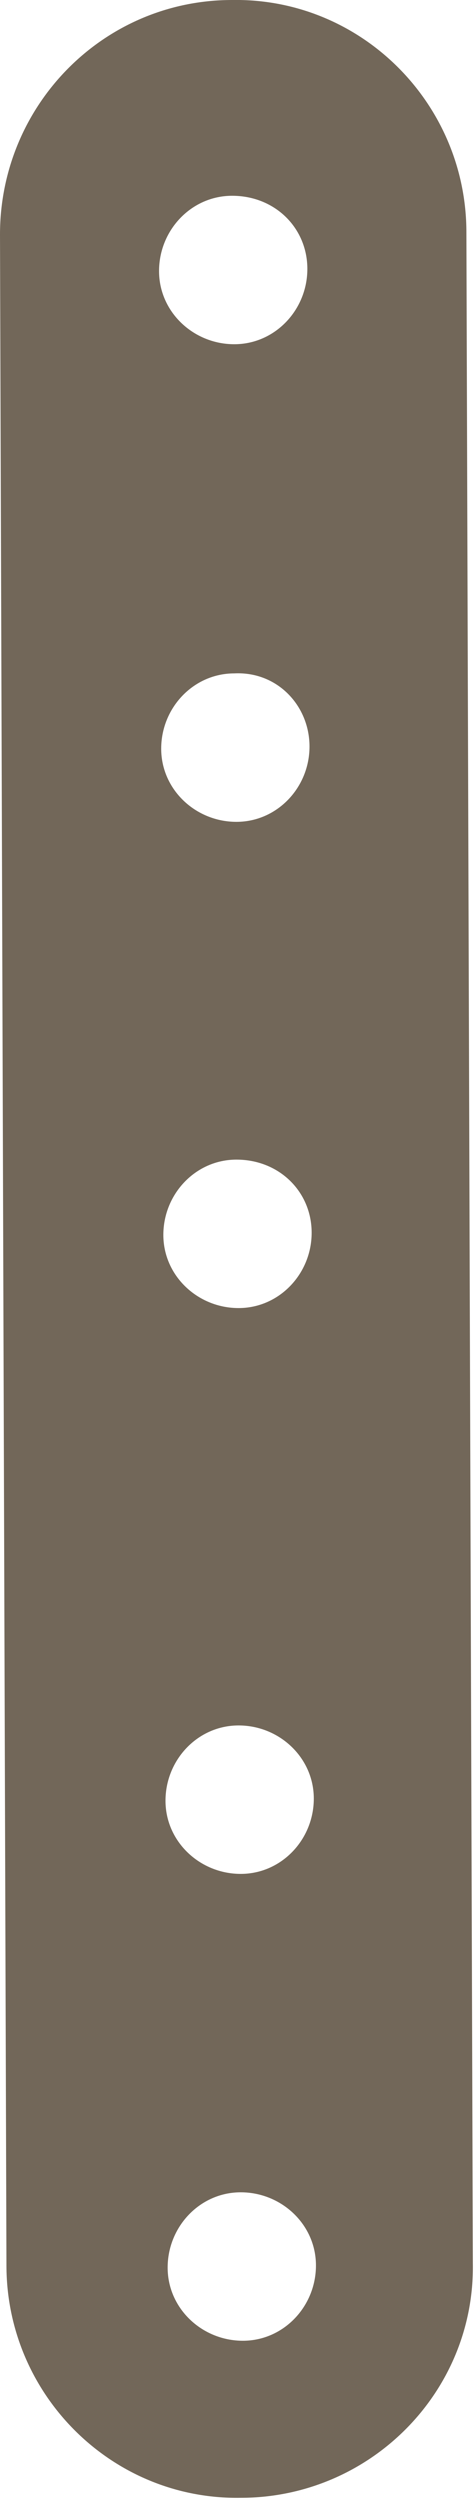 <!-- Generator: Adobe Illustrator 18.1.1, SVG Export Plug-In  -->
<svg version="1.1"
	 xmlns="http://www.w3.org/2000/svg" xmlns:xlink="http://www.w3.org/1999/xlink" xmlns:a="http://ns.adobe.com/AdobeSVGViewerExtensions/3.0/"
	 x="0px" y="0px" width="22.1px" height="116.2px" viewBox="0 0 22.1 116.2" enable-background="new 0 0 22.1 116.2"
	 xml:space="preserve">
<defs>
</defs>
<path fill="#726759" d="M0,10.9l0.3,94.4c0,6,4.9,10.9,10.9,10.8h0c6,0,10.9-4.9,10.8-10.9l-0.3-94.4c0-6-4.9-10.9-10.9-10.8l0,0
	C4.8,0,0,4.9,0,10.9z M14.7,105.3c0,1.9-1.5,3.5-3.4,3.5c-1.9,0-3.5-1.5-3.5-3.4c0-1.9,1.5-3.5,3.4-3.5
	C13.1,101.9,14.7,103.4,14.7,105.3z M14.6,83.6c0,1.9-1.5,3.5-3.4,3.5c-1.9,0-3.5-1.5-3.5-3.4c0-1.9,1.5-3.5,3.4-3.5
	C13,80.2,14.6,81.7,14.6,83.6z M14.5,57.3c0,1.9-1.5,3.5-3.4,3.5c-1.9,0-3.5-1.5-3.5-3.4c0-1.9,1.5-3.5,3.4-3.5
	C13,53.9,14.5,55.4,14.5,57.3z M14.4,34.7c0,1.9-1.5,3.5-3.4,3.5c-1.9,0-3.5-1.5-3.5-3.4c0-1.9,1.5-3.5,3.4-3.5
	C12.9,31.2,14.4,32.8,14.4,34.7z M14.3,12.5c0,1.9-1.5,3.5-3.4,3.5c-1.9,0-3.5-1.5-3.5-3.4c0-1.9,1.5-3.5,3.4-3.5
	C12.8,9.1,14.3,10.6,14.3,12.5z"/>
</svg>
